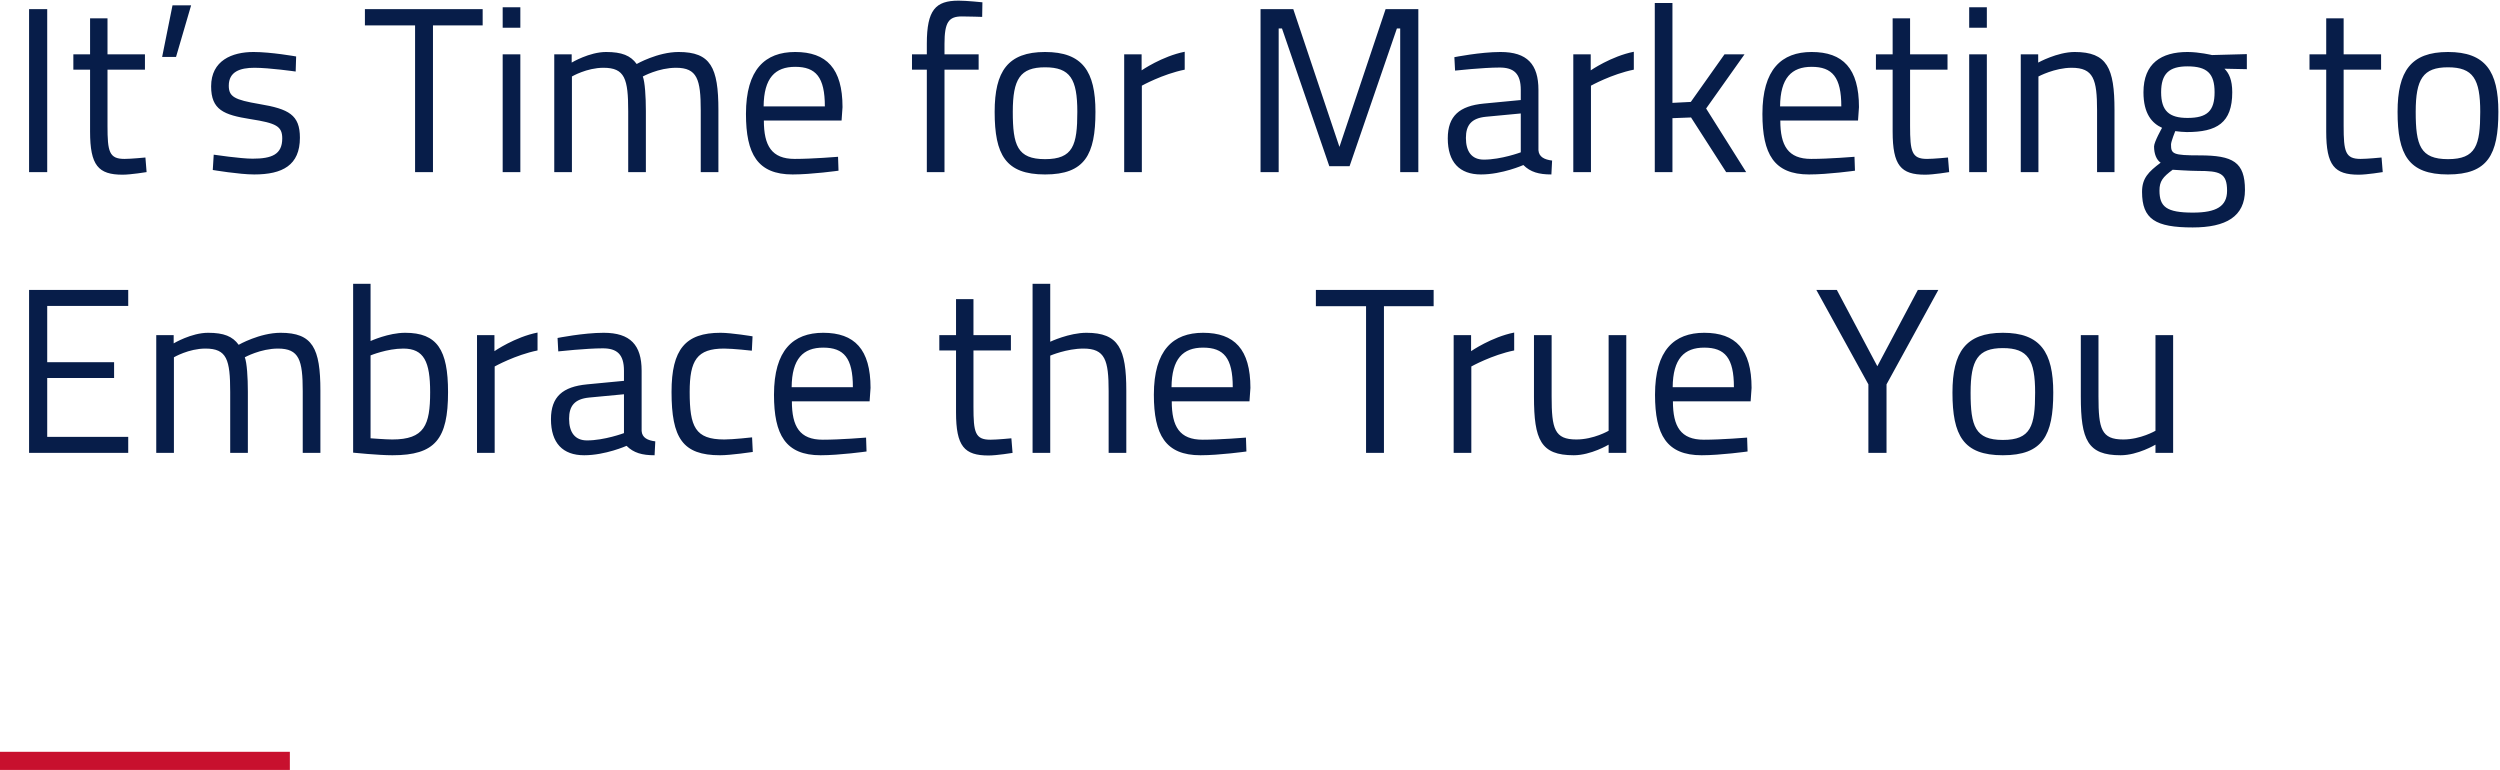 <?xml version="1.0" encoding="UTF-8"?>
<svg width="276px" height="85px" viewBox="0 0 276 85" version="1.1" xmlns="http://www.w3.org/2000/svg" xmlns:xlink="http://www.w3.org/1999/xlink">
    <!-- Generator: Sketch 45.2 (43514) - http://www.bohemiancoding.com/sketch -->
    <title>dash color 1</title>
    <desc>Created with Sketch.</desc>
    <defs></defs>
    <g id="Page-1" stroke="none" stroke-width="1" fill="none" fill-rule="evenodd">
        <g id="7-12-4" transform="translate(-373, -4960)">
            <g id="dash-color-1" transform="translate(374, 4960)">
                <path d="M0,84 L30,84" id="Line-Copy-3" stroke="#C8102E" stroke-width="2" stroke-linecap="square"></path>
                <path d="M2.21,19 L4.212,19 L4.212,1.008 L2.21,1.008 L2.21,19 Z M15.002,7.69 L15.002,6 L10.868,6 L10.868,2.022 L8.944,2.022 L8.944,6 L7.098,6 L7.098,7.69 L8.944,7.69 L8.944,14.528 C8.944,18.272 9.854,19.286 12.532,19.286 C13.442,19.286 15.184,19 15.184,19 L15.054,17.388 C15.054,17.388 13.468,17.544 12.74,17.544 C11.05,17.544 10.868,16.738 10.868,13.904 L10.868,7.69 L15.002,7.69 Z M16.9,6.286 L18.434,6.286 L20.098,0.592 L18.044,0.592 L16.9,6.286 Z M31.694,6.234 C31.694,6.234 28.938,5.74 26.988,5.74 C24.622,5.74 22.308,6.676 22.308,9.536 C22.308,12.136 23.712,12.682 26.65,13.15 C29.484,13.592 30.16,13.93 30.16,15.282 C30.16,17.05 29.016,17.518 26.884,17.518 C25.558,17.518 22.594,17.076 22.594,17.076 L22.49,18.766 C22.49,18.766 25.402,19.26 27.066,19.26 C30.186,19.26 32.11,18.246 32.11,15.204 C32.11,12.682 30.888,12.032 27.638,11.486 C24.882,11.018 24.258,10.68 24.258,9.458 C24.258,7.924 25.48,7.482 27.092,7.482 C28.756,7.482 31.642,7.898 31.642,7.898 L31.694,6.234 Z M39.286,2.802 L44.824,2.802 L44.824,19 L46.8,19 L46.8,2.802 L52.286,2.802 L52.286,1.008 L39.286,1.008 L39.286,2.802 Z M54.496,19 L56.446,19 L56.446,6 L54.496,6 L54.496,19 Z M54.496,3.062 L56.446,3.062 L56.446,0.8 L54.496,0.8 L54.496,3.062 Z M62.14,19 L62.14,8.444 C62.14,8.444 63.778,7.482 65.624,7.482 C67.99,7.482 68.354,8.704 68.354,12.292 L68.354,19 L70.304,19 L70.304,12.24 C70.304,10.68 70.2,9.042 69.966,8.444 C69.966,8.444 71.708,7.482 73.632,7.482 C75.972,7.482 76.362,8.756 76.362,12.188 L76.362,19 L78.312,19 L78.312,12.136 C78.312,7.43 77.454,5.74 73.918,5.74 C71.604,5.74 69.29,7.066 69.29,7.066 C68.614,6.13 67.652,5.74 65.91,5.74 C64.064,5.74 62.114,6.91 62.114,6.91 L62.114,6 L60.19,6 L60.19,19 L62.14,19 Z M86.736,17.544 C88.686,17.544 91.52,17.31 91.52,17.31 L91.572,18.844 C91.572,18.844 88.608,19.26 86.502,19.26 C82.628,19.26 81.354,16.998 81.354,12.578 C81.354,7.638 83.486,5.74 86.788,5.74 C90.246,5.74 92.014,7.56 92.014,11.824 L91.91,13.306 L83.33,13.306 C83.33,16.088 84.188,17.544 86.736,17.544 Z M83.304,11.746 L90.064,11.746 C90.064,8.522 89.076,7.378 86.788,7.378 C84.578,7.378 83.33,8.6 83.304,11.746 Z M103.272,7.69 L107.042,7.69 L107.042,6 L103.272,6 L103.272,4.856 C103.272,2.438 103.74,1.814 105.196,1.814 C105.976,1.814 107.432,1.866 107.432,1.866 L107.458,0.254 C107.458,0.254 105.716,0.072 104.832,0.072 C102.284,0.072 101.322,1.086 101.322,4.83 L101.322,6 L99.684,6 L99.684,7.69 L101.322,7.69 L101.322,19 L103.272,19 L103.272,7.69 Z M114.374,5.74 C118.508,5.74 119.938,7.872 119.938,12.344 C119.938,17.076 118.768,19.26 114.374,19.26 C110.006,19.26 108.81,17.076 108.81,12.344 C108.81,7.872 110.266,5.74 114.374,5.74 Z M114.374,17.57 C117.468,17.57 117.936,16.036 117.936,12.344 C117.936,8.73 117.156,7.43 114.374,7.43 C111.618,7.43 110.812,8.73 110.812,12.344 C110.812,16.036 111.306,17.57 114.374,17.57 Z M123.11,19 L125.06,19 L125.06,9.458 C125.06,9.458 127.348,8.184 129.792,7.69 L129.792,5.714 C127.296,6.208 125.034,7.768 125.034,7.768 L125.034,6 L123.11,6 L123.11,19 Z M138.164,19 L140.166,19 L140.166,3.14 L140.53,3.14 L145.756,18.35 L147.992,18.35 L153.218,3.14 L153.582,3.14 L153.582,19 L155.584,19 L155.584,1.008 L151.97,1.008 L146.874,16.218 L141.778,1.008 L138.164,1.008 L138.164,19 Z M168.844,9.926 L168.844,16.582 C168.896,17.336 169.52,17.622 170.352,17.726 L170.274,19.26 C168.896,19.26 167.96,19 167.18,18.22 C167.18,18.22 164.84,19.26 162.5,19.26 C160.134,19.26 158.834,17.908 158.834,15.282 C158.834,12.786 160.134,11.694 162.812,11.434 L166.894,11.044 L166.894,9.926 C166.894,8.106 166.114,7.456 164.554,7.456 C162.734,7.456 159.64,7.794 159.64,7.794 L159.562,6.312 C159.562,6.312 162.422,5.74 164.658,5.74 C167.596,5.74 168.844,7.092 168.844,9.926 Z M166.894,12.526 L163.046,12.89 C161.46,13.046 160.836,13.8 160.836,15.23 C160.836,16.738 161.486,17.622 162.812,17.622 C164.736,17.622 166.894,16.816 166.894,16.816 L166.894,12.526 Z M172.692,19 L174.642,19 L174.642,9.458 C174.642,9.458 176.93,8.184 179.374,7.69 L179.374,5.714 C176.878,6.208 174.616,7.768 174.616,7.768 L174.616,6 L172.692,6 L172.692,19 Z M183.638,19 L183.638,13.046 L185.692,12.968 L189.566,19 L191.776,19 L187.356,11.98 L191.594,6 L189.384,6 L185.666,11.252 L183.638,11.356 L183.638,0.332 L181.688,0.332 L181.688,19 L183.638,19 Z M198.952,17.544 C200.902,17.544 203.736,17.31 203.736,17.31 L203.788,18.844 C203.788,18.844 200.824,19.26 198.718,19.26 C194.844,19.26 193.57,16.998 193.57,12.578 C193.57,7.638 195.702,5.74 199.004,5.74 C202.462,5.74 204.23,7.56 204.23,11.824 L204.126,13.306 L195.546,13.306 C195.546,16.088 196.404,17.544 198.952,17.544 Z M195.52,11.746 L202.28,11.746 C202.28,8.522 201.292,7.378 199.004,7.378 C196.794,7.378 195.546,8.6 195.52,11.746 Z M214.006,7.69 L214.006,6 L209.872,6 L209.872,2.022 L207.948,2.022 L207.948,6 L206.102,6 L206.102,7.69 L207.948,7.69 L207.948,14.528 C207.948,18.272 208.858,19.286 211.536,19.286 C212.446,19.286 214.188,19 214.188,19 L214.058,17.388 C214.058,17.388 212.472,17.544 211.744,17.544 C210.054,17.544 209.872,16.738 209.872,13.904 L209.872,7.69 L214.006,7.69 Z M216.398,19 L218.348,19 L218.348,6 L216.398,6 L216.398,19 Z M216.398,3.062 L218.348,3.062 L218.348,0.8 L216.398,0.8 L216.398,3.062 Z M224.042,19 L224.042,8.444 C224.042,8.444 225.836,7.482 227.708,7.482 C230.126,7.482 230.516,8.756 230.516,12.188 L230.516,19 L232.44,19 L232.44,12.136 C232.44,7.508 231.634,5.74 228.046,5.74 C226.122,5.74 224.016,6.91 224.016,6.91 L224.016,6 L222.092,6 L222.092,19 L224.042,19 Z M241.072,25.11 C236.964,25.11 235.482,24.2 235.482,21.184 C235.482,19.676 236.184,18.974 237.536,17.96 C237.068,17.648 236.808,16.972 236.808,16.166 C236.808,15.672 237.692,14.112 237.692,14.112 C236.6,13.618 235.638,12.578 235.638,10.186 C235.638,6.988 237.614,5.74 240.5,5.74 C241.8,5.74 243.204,6.078 243.204,6.078 L247.052,5.974 L247.052,7.638 L244.582,7.586 C245.076,8.08 245.44,8.808 245.44,10.186 C245.44,13.566 243.75,14.58 240.422,14.58 C240.162,14.58 239.434,14.528 239.148,14.476 C239.148,14.476 238.68,15.62 238.68,15.958 C238.68,16.998 238.888,17.154 241.826,17.154 C245.518,17.154 246.844,17.882 246.844,20.976 C246.844,23.914 244.738,25.11 241.072,25.11 Z M241.67,18.87 C240.76,18.87 238.862,18.74 238.862,18.74 C237.77,19.546 237.406,20.014 237.406,21.028 C237.406,22.822 238.16,23.472 241.098,23.472 C243.698,23.472 244.868,22.77 244.868,21.054 C244.868,19.078 244.036,18.87 241.67,18.87 Z M240.5,13.02 C242.684,13.02 243.49,12.24 243.49,10.186 C243.49,8.132 242.684,7.326 240.5,7.326 C238.472,7.326 237.588,8.132 237.588,10.186 C237.588,12.24 238.472,13.02 240.5,13.02 Z M261.872,7.69 L261.872,6 L257.738,6 L257.738,2.022 L255.814,2.022 L255.814,6 L253.968,6 L253.968,7.69 L255.814,7.69 L255.814,14.528 C255.814,18.272 256.724,19.286 259.402,19.286 C260.312,19.286 262.054,19 262.054,19 L261.924,17.388 C261.924,17.388 260.338,17.544 259.61,17.544 C257.92,17.544 257.738,16.738 257.738,13.904 L257.738,7.69 L261.872,7.69 Z M269.256,5.74 C273.39,5.74 274.82,7.872 274.82,12.344 C274.82,17.076 273.65,19.26 269.256,19.26 C264.888,19.26 263.692,17.076 263.692,12.344 C263.692,7.872 265.148,5.74 269.256,5.74 Z M269.256,17.57 C272.35,17.57 272.818,16.036 272.818,12.344 C272.818,8.73 272.038,7.43 269.256,7.43 C266.5,7.43 265.694,8.73 265.694,12.344 C265.694,16.036 266.188,17.57 269.256,17.57 Z M2.21,50 L13.156,50 L13.156,48.232 L4.212,48.232 L4.212,41.732 L11.596,41.732 L11.596,39.99 L4.212,39.99 L4.212,33.776 L13.156,33.776 L13.156,32.008 L2.21,32.008 L2.21,50 Z M18.2,50 L18.2,39.444 C18.2,39.444 19.838,38.482 21.684,38.482 C24.05,38.482 24.414,39.704 24.414,43.292 L24.414,50 L26.364,50 L26.364,43.24 C26.364,41.68 26.26,40.042 26.026,39.444 C26.026,39.444 27.768,38.482 29.692,38.482 C32.032,38.482 32.422,39.756 32.422,43.188 L32.422,50 L34.372,50 L34.372,43.136 C34.372,38.43 33.514,36.74 29.978,36.74 C27.664,36.74 25.35,38.066 25.35,38.066 C24.674,37.13 23.712,36.74 21.97,36.74 C20.124,36.74 18.174,37.91 18.174,37.91 L18.174,37 L16.25,37 L16.25,50 L18.2,50 Z M43.732,36.74 C47.268,36.74 48.464,38.612 48.464,43.292 C48.464,48.466 47.06,50.26 42.328,50.26 C40.768,50.26 37.986,49.974 37.986,49.974 L37.986,31.332 L39.91,31.332 L39.91,37.65 C39.91,37.65 41.886,36.74 43.732,36.74 Z M42.302,48.518 C45.864,48.518 46.488,46.932 46.488,43.292 C46.488,39.938 45.812,38.482 43.524,38.482 C41.73,38.482 39.91,39.236 39.91,39.236 L39.91,48.388 C39.91,48.388 41.6,48.518 42.302,48.518 Z M51.662,50 L53.612,50 L53.612,40.458 C53.612,40.458 55.9,39.184 58.344,38.69 L58.344,36.714 C55.848,37.208 53.586,38.768 53.586,38.768 L53.586,37 L51.662,37 L51.662,50 Z M69.836,40.926 L69.836,47.582 C69.888,48.336 70.512,48.622 71.344,48.726 L71.266,50.26 C69.888,50.26 68.952,50 68.172,49.22 C68.172,49.22 65.832,50.26 63.492,50.26 C61.126,50.26 59.826,48.908 59.826,46.282 C59.826,43.786 61.126,42.694 63.804,42.434 L67.886,42.044 L67.886,40.926 C67.886,39.106 67.106,38.456 65.546,38.456 C63.726,38.456 60.632,38.794 60.632,38.794 L60.554,37.312 C60.554,37.312 63.414,36.74 65.65,36.74 C68.588,36.74 69.836,38.092 69.836,40.926 Z M67.886,43.526 L64.038,43.89 C62.452,44.046 61.828,44.8 61.828,46.23 C61.828,47.738 62.478,48.622 63.804,48.622 C65.728,48.622 67.886,47.816 67.886,47.816 L67.886,43.526 Z M78.546,36.74 C74.672,36.74 73.138,38.56 73.138,43.266 C73.138,48.362 74.36,50.26 78.494,50.26 C79.69,50.26 82.108,49.896 82.108,49.896 L82.03,48.284 C82.03,48.284 79.95,48.518 78.962,48.518 C75.738,48.518 75.14,47.114 75.14,43.266 C75.14,39.782 75.946,38.482 78.936,38.482 C79.924,38.482 82.004,38.716 82.004,38.716 L82.082,37.13 C82.082,37.13 79.742,36.74 78.546,36.74 Z M89.83,48.544 C91.78,48.544 94.614,48.31 94.614,48.31 L94.666,49.844 C94.666,49.844 91.702,50.26 89.596,50.26 C85.722,50.26 84.448,47.998 84.448,43.578 C84.448,38.638 86.58,36.74 89.882,36.74 C93.34,36.74 95.108,38.56 95.108,42.824 L95.004,44.306 L86.424,44.306 C86.424,47.088 87.282,48.544 89.83,48.544 Z M86.398,42.746 L93.158,42.746 C93.158,39.522 92.17,38.378 89.882,38.378 C87.672,38.378 86.424,39.6 86.398,42.746 Z M110.604,38.69 L110.604,37 L106.47,37 L106.47,33.022 L104.546,33.022 L104.546,37 L102.7,37 L102.7,38.69 L104.546,38.69 L104.546,45.528 C104.546,49.272 105.456,50.286 108.134,50.286 C109.044,50.286 110.786,50 110.786,50 L110.656,48.388 C110.656,48.388 109.07,48.544 108.342,48.544 C106.652,48.544 106.47,47.738 106.47,44.904 L106.47,38.69 L110.604,38.69 Z M114.946,50 L114.946,39.262 C114.946,39.262 116.766,38.482 118.612,38.482 C121.004,38.482 121.394,39.756 121.394,43.188 L121.394,50 L123.344,50 L123.344,43.136 C123.344,38.508 122.512,36.74 118.95,36.74 C117.026,36.74 114.946,37.728 114.946,37.728 L114.946,31.332 L112.996,31.332 L112.996,50 L114.946,50 Z M131.768,48.544 C133.718,48.544 136.552,48.31 136.552,48.31 L136.604,49.844 C136.604,49.844 133.64,50.26 131.534,50.26 C127.66,50.26 126.386,47.998 126.386,43.578 C126.386,38.638 128.518,36.74 131.82,36.74 C135.278,36.74 137.046,38.56 137.046,42.824 L136.942,44.306 L128.362,44.306 C128.362,47.088 129.22,48.544 131.768,48.544 Z M128.336,42.746 L135.096,42.746 C135.096,39.522 134.108,38.378 131.82,38.378 C129.61,38.378 128.362,39.6 128.336,42.746 Z M144.274,33.802 L149.812,33.802 L149.812,50 L151.788,50 L151.788,33.802 L157.274,33.802 L157.274,32.008 L144.274,32.008 L144.274,33.802 Z M159.484,50 L161.434,50 L161.434,40.458 C161.434,40.458 163.722,39.184 166.166,38.69 L166.166,36.714 C163.67,37.208 161.408,38.768 161.408,38.768 L161.408,37 L159.484,37 L159.484,50 Z M176.592,37 L176.592,47.556 C176.592,47.556 174.954,48.518 173.03,48.518 C170.612,48.518 170.3,47.348 170.3,43.76 L170.3,37 L168.35,37 L168.35,43.786 C168.35,48.57 169.104,50.26 172.744,50.26 C174.642,50.26 176.592,49.09 176.592,49.09 L176.592,50 L178.542,50 L178.542,37 L176.592,37 Z M187.096,48.544 C189.046,48.544 191.88,48.31 191.88,48.31 L191.932,49.844 C191.932,49.844 188.968,50.26 186.862,50.26 C182.988,50.26 181.714,47.998 181.714,43.578 C181.714,38.638 183.846,36.74 187.148,36.74 C190.606,36.74 192.374,38.56 192.374,42.824 L192.27,44.306 L183.69,44.306 C183.69,47.088 184.548,48.544 187.096,48.544 Z M183.664,42.746 L190.424,42.746 C190.424,39.522 189.436,38.378 187.148,38.378 C184.938,38.378 183.69,39.6 183.664,42.746 Z M207.272,42.434 L212.992,32.008 L210.73,32.008 L206.258,40.432 L201.786,32.008 L199.524,32.008 L205.27,42.434 L205.27,50 L207.272,50 L207.272,42.434 Z M220.116,36.74 C224.25,36.74 225.68,38.872 225.68,43.344 C225.68,48.076 224.51,50.26 220.116,50.26 C215.748,50.26 214.552,48.076 214.552,43.344 C214.552,38.872 216.008,36.74 220.116,36.74 Z M220.116,48.57 C223.21,48.57 223.678,47.036 223.678,43.344 C223.678,39.73 222.898,38.43 220.116,38.43 C217.36,38.43 216.554,39.73 216.554,43.344 C216.554,47.036 217.048,48.57 220.116,48.57 Z M236.964,37 L236.964,47.556 C236.964,47.556 235.326,48.518 233.402,48.518 C230.984,48.518 230.672,47.348 230.672,43.76 L230.672,37 L228.722,37 L228.722,43.786 C228.722,48.57 229.476,50.26 233.116,50.26 C235.014,50.26 236.964,49.09 236.964,49.09 L236.964,50 L238.914,50 L238.914,37 L236.964,37 Z" id="It’s-Time-for-Market" fill="#071D49"></path>
            </g>
        </g>
    </g>
</svg>